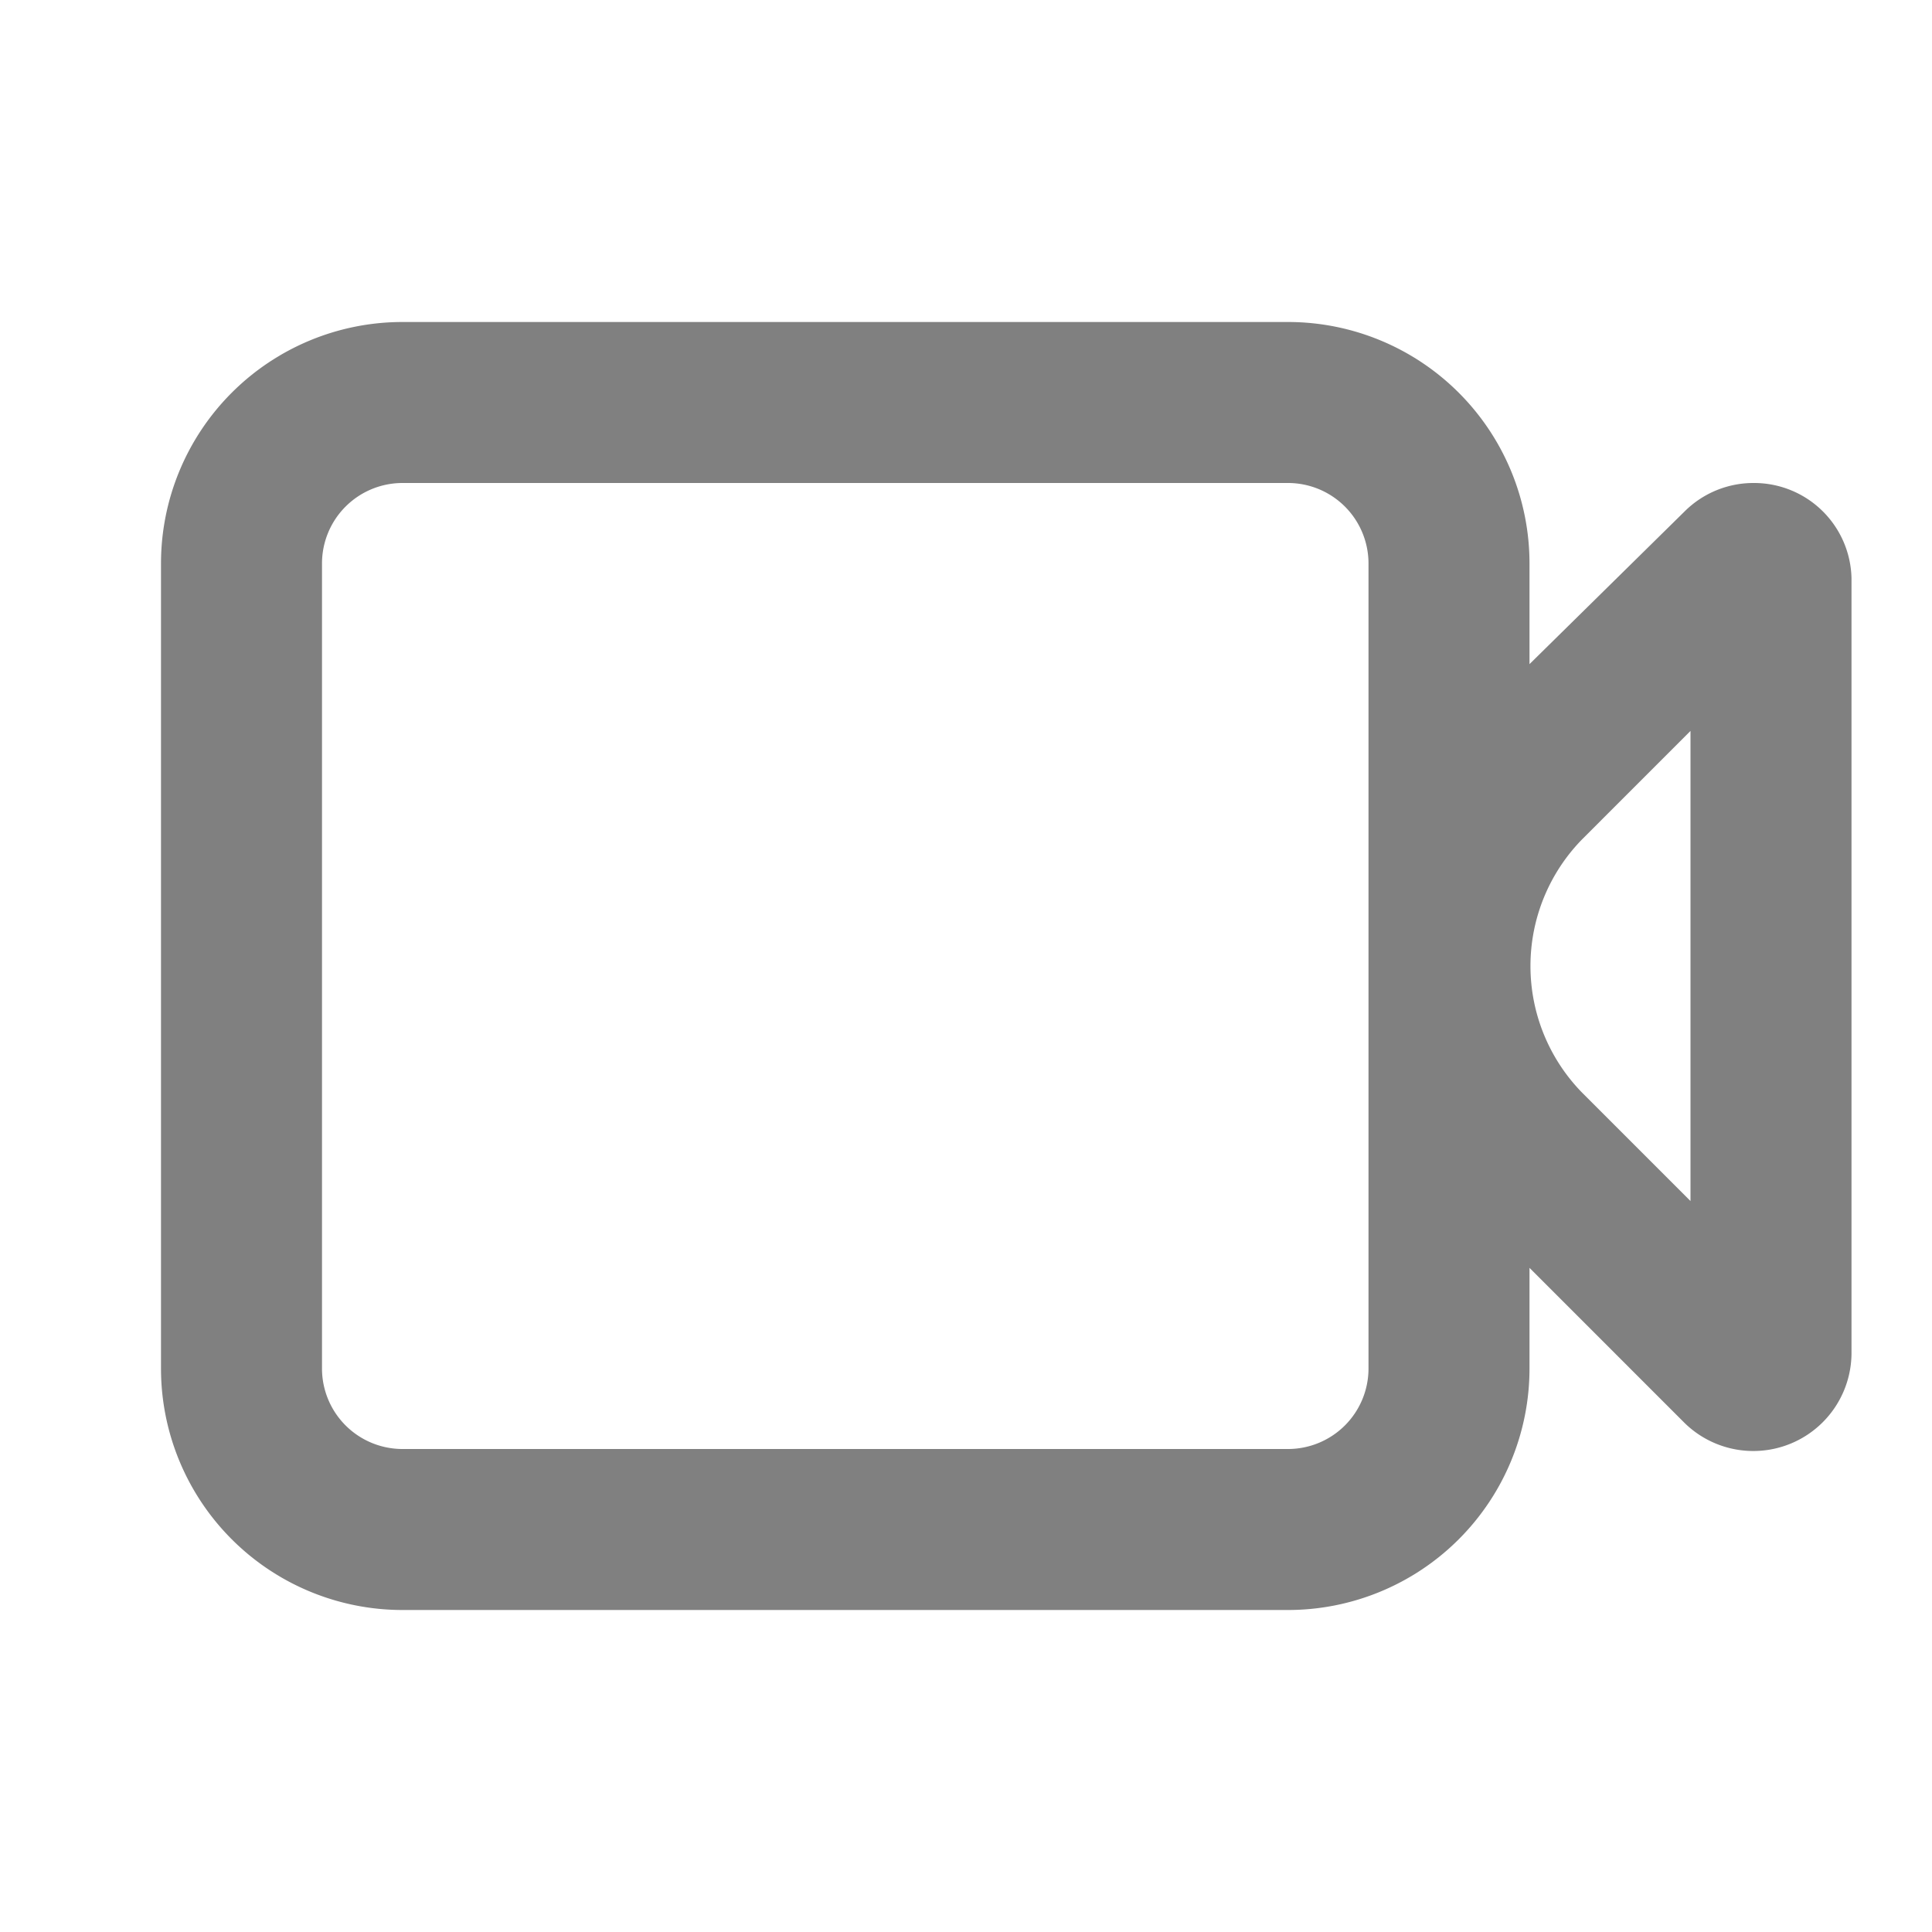 <svg xmlns="http://www.w3.org/2000/svg" className="g-icon" aria-hidden="true" viewBox="0 0 24 24" width="24"  height="24" ><svg id="icon-video" viewBox="0 0 24 24"> <path d="M21.79 6a1.21 1.21 0 0 0-.86.35L19 8.25V7a3 3 0 0 0-3-3H5a3 3 0 0 0-3 3v10a3 3 0 0 0 3 3h11a3 3 0 0 0 3-3v-1.25l1.93 1.93a1.22 1.22 0 0 0 2.07-.86V7.18A1.21 1.21 0 0 0 21.79 6zM17 17a1 1 0 0 1-1 1H5a1 1 0 0 1-1-1V7a1 1 0 0 1 1-1h11a1 1 0 0 1 1 1zm4-2.08l-1.34-1.34a2.25 2.25 0 0 1 0-3.16L21 9.08z" fill="gray"></path> </svg></svg>